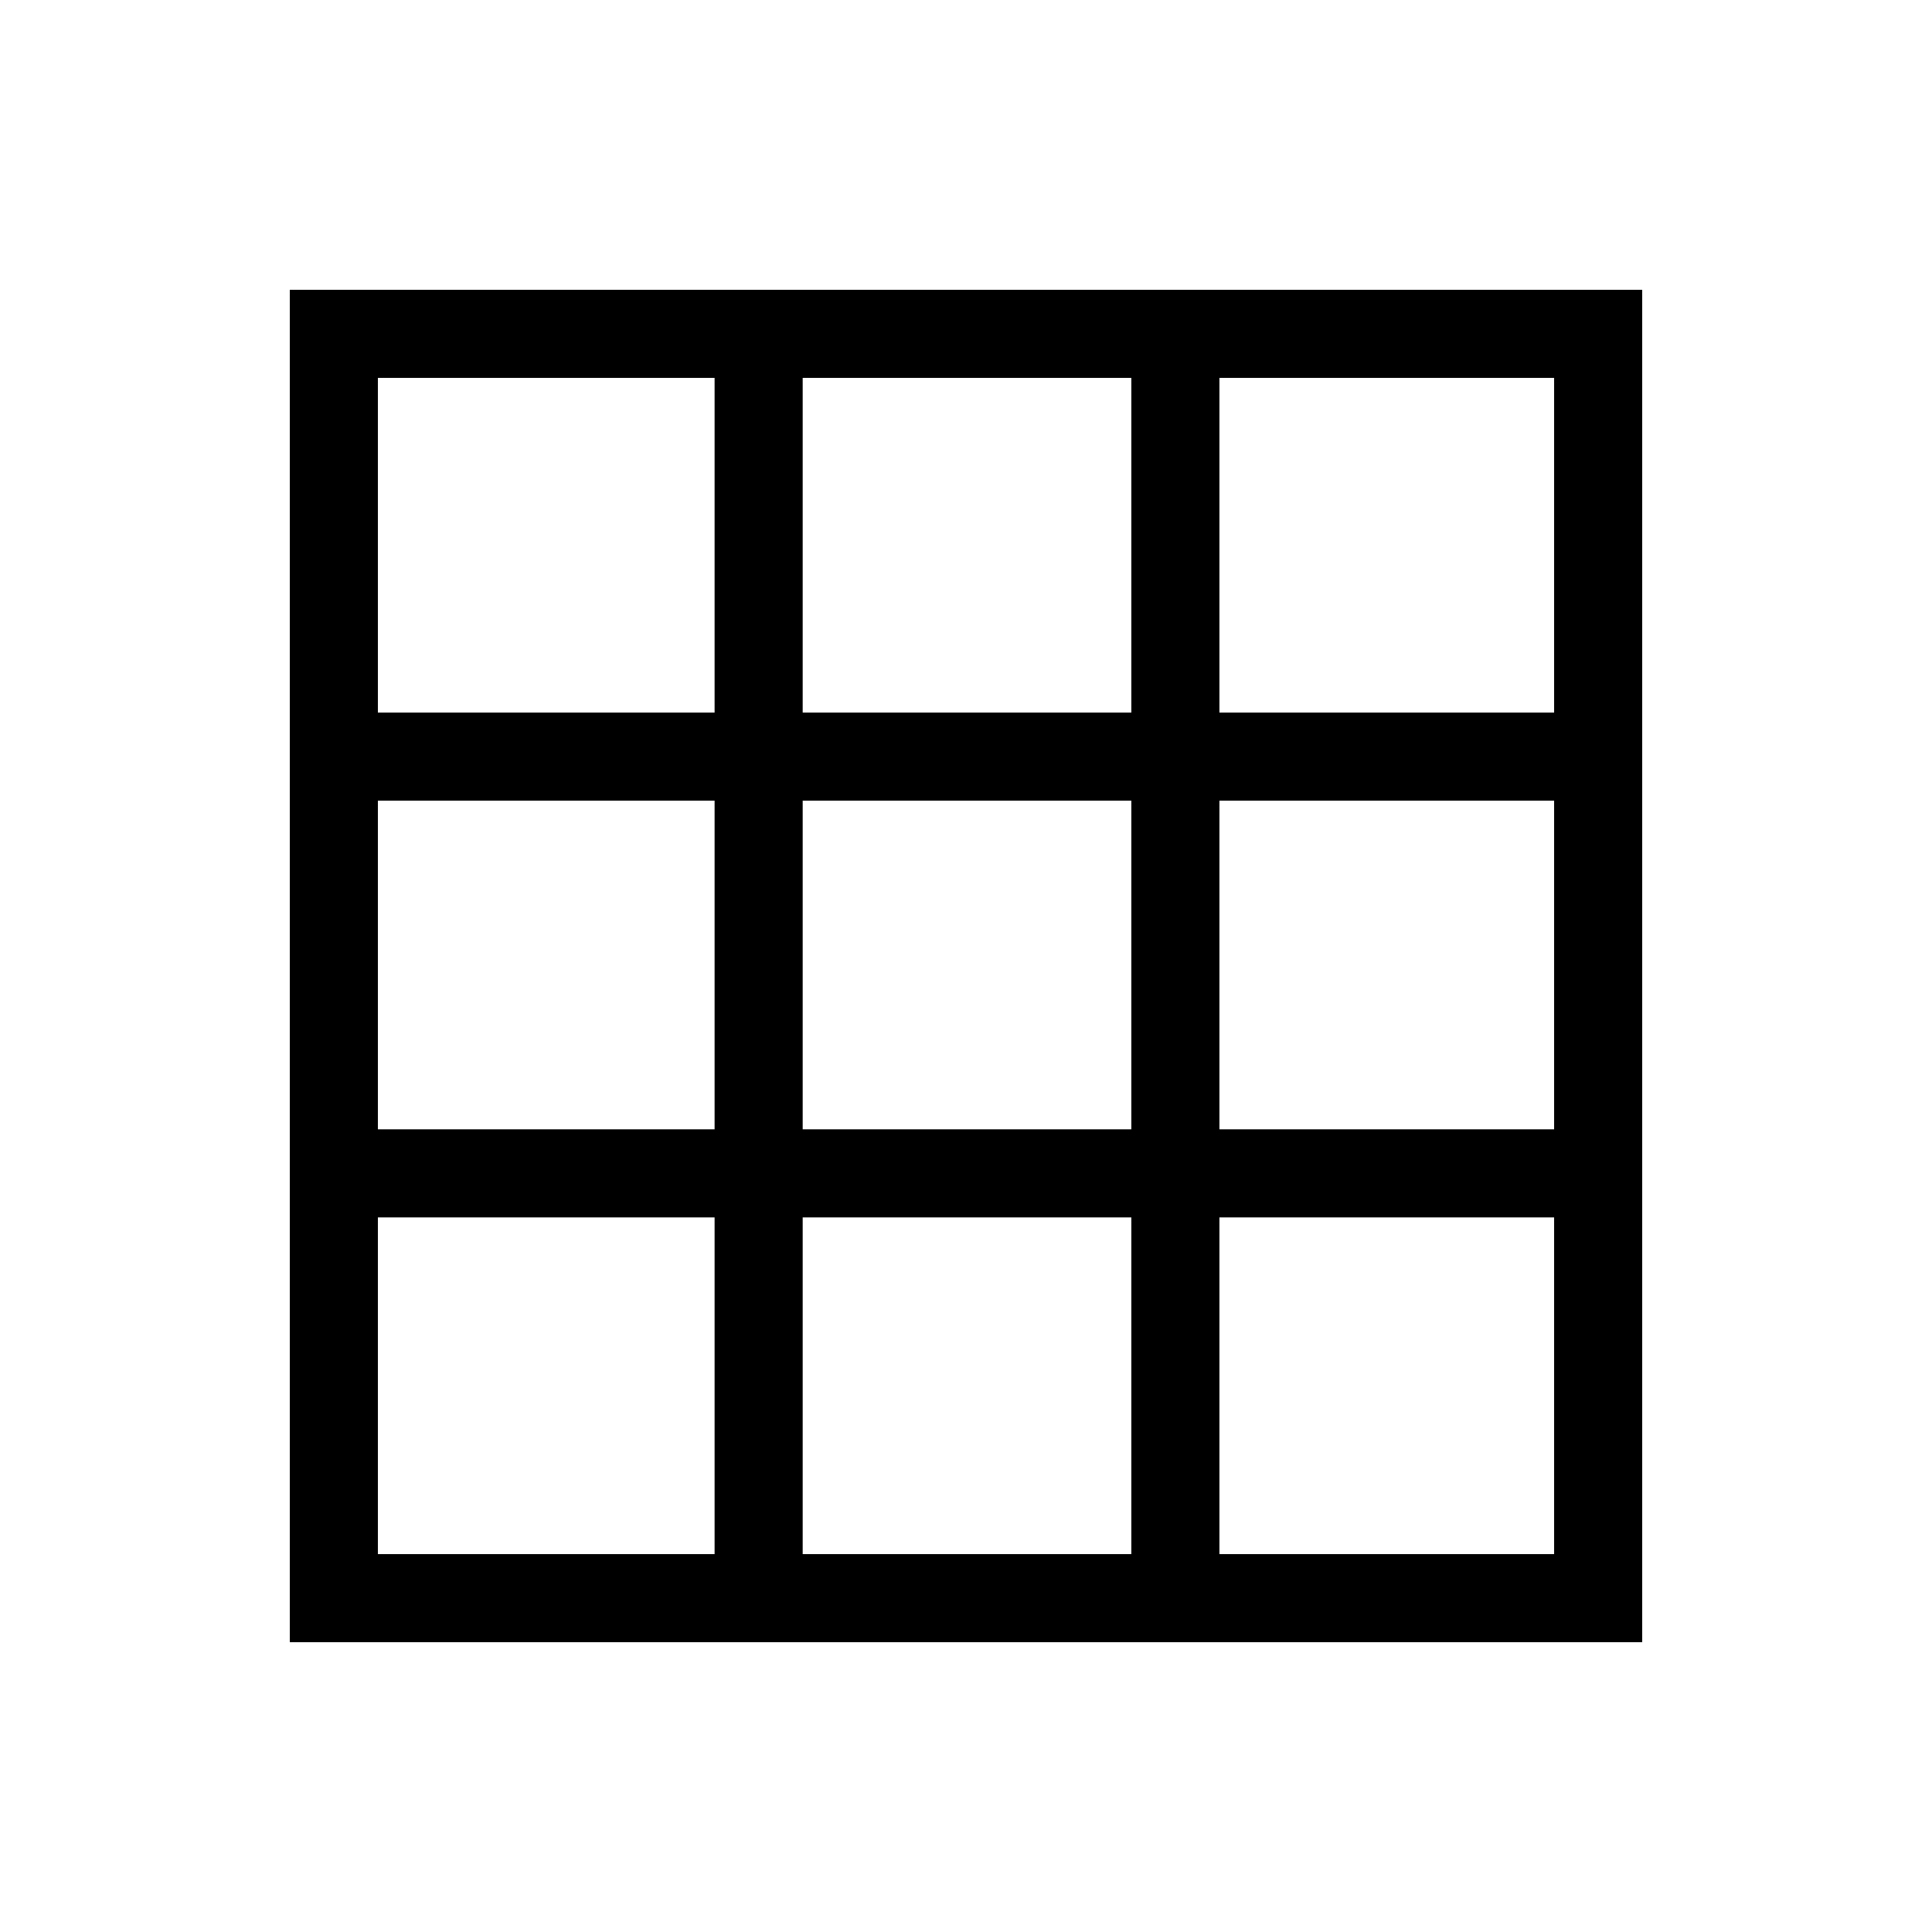 <svg xmlns="http://www.w3.org/2000/svg" height="48" viewBox="0 -960 960 960" width="48"><path d="M144-144v-672h672v672H144Zm43.77-43.77h167.31v-167.31H187.77v167.31Zm211.08 0h163.3v-167.31h-163.3v167.31Zm207.07 0h166.31v-167.31H605.92v167.31ZM187.77-398.85h167.31v-163.3H187.77v163.3Zm211.08 0h163.3v-163.3h-163.3v163.3Zm207.07 0h166.31v-163.3H605.92v163.3ZM187.77-605.92h167.31v-166.31H187.77v166.31Zm211.08 0h163.3v-166.31h-163.3v166.31Zm207.07 0h166.31v-166.31H605.92v166.31Z"/></svg>